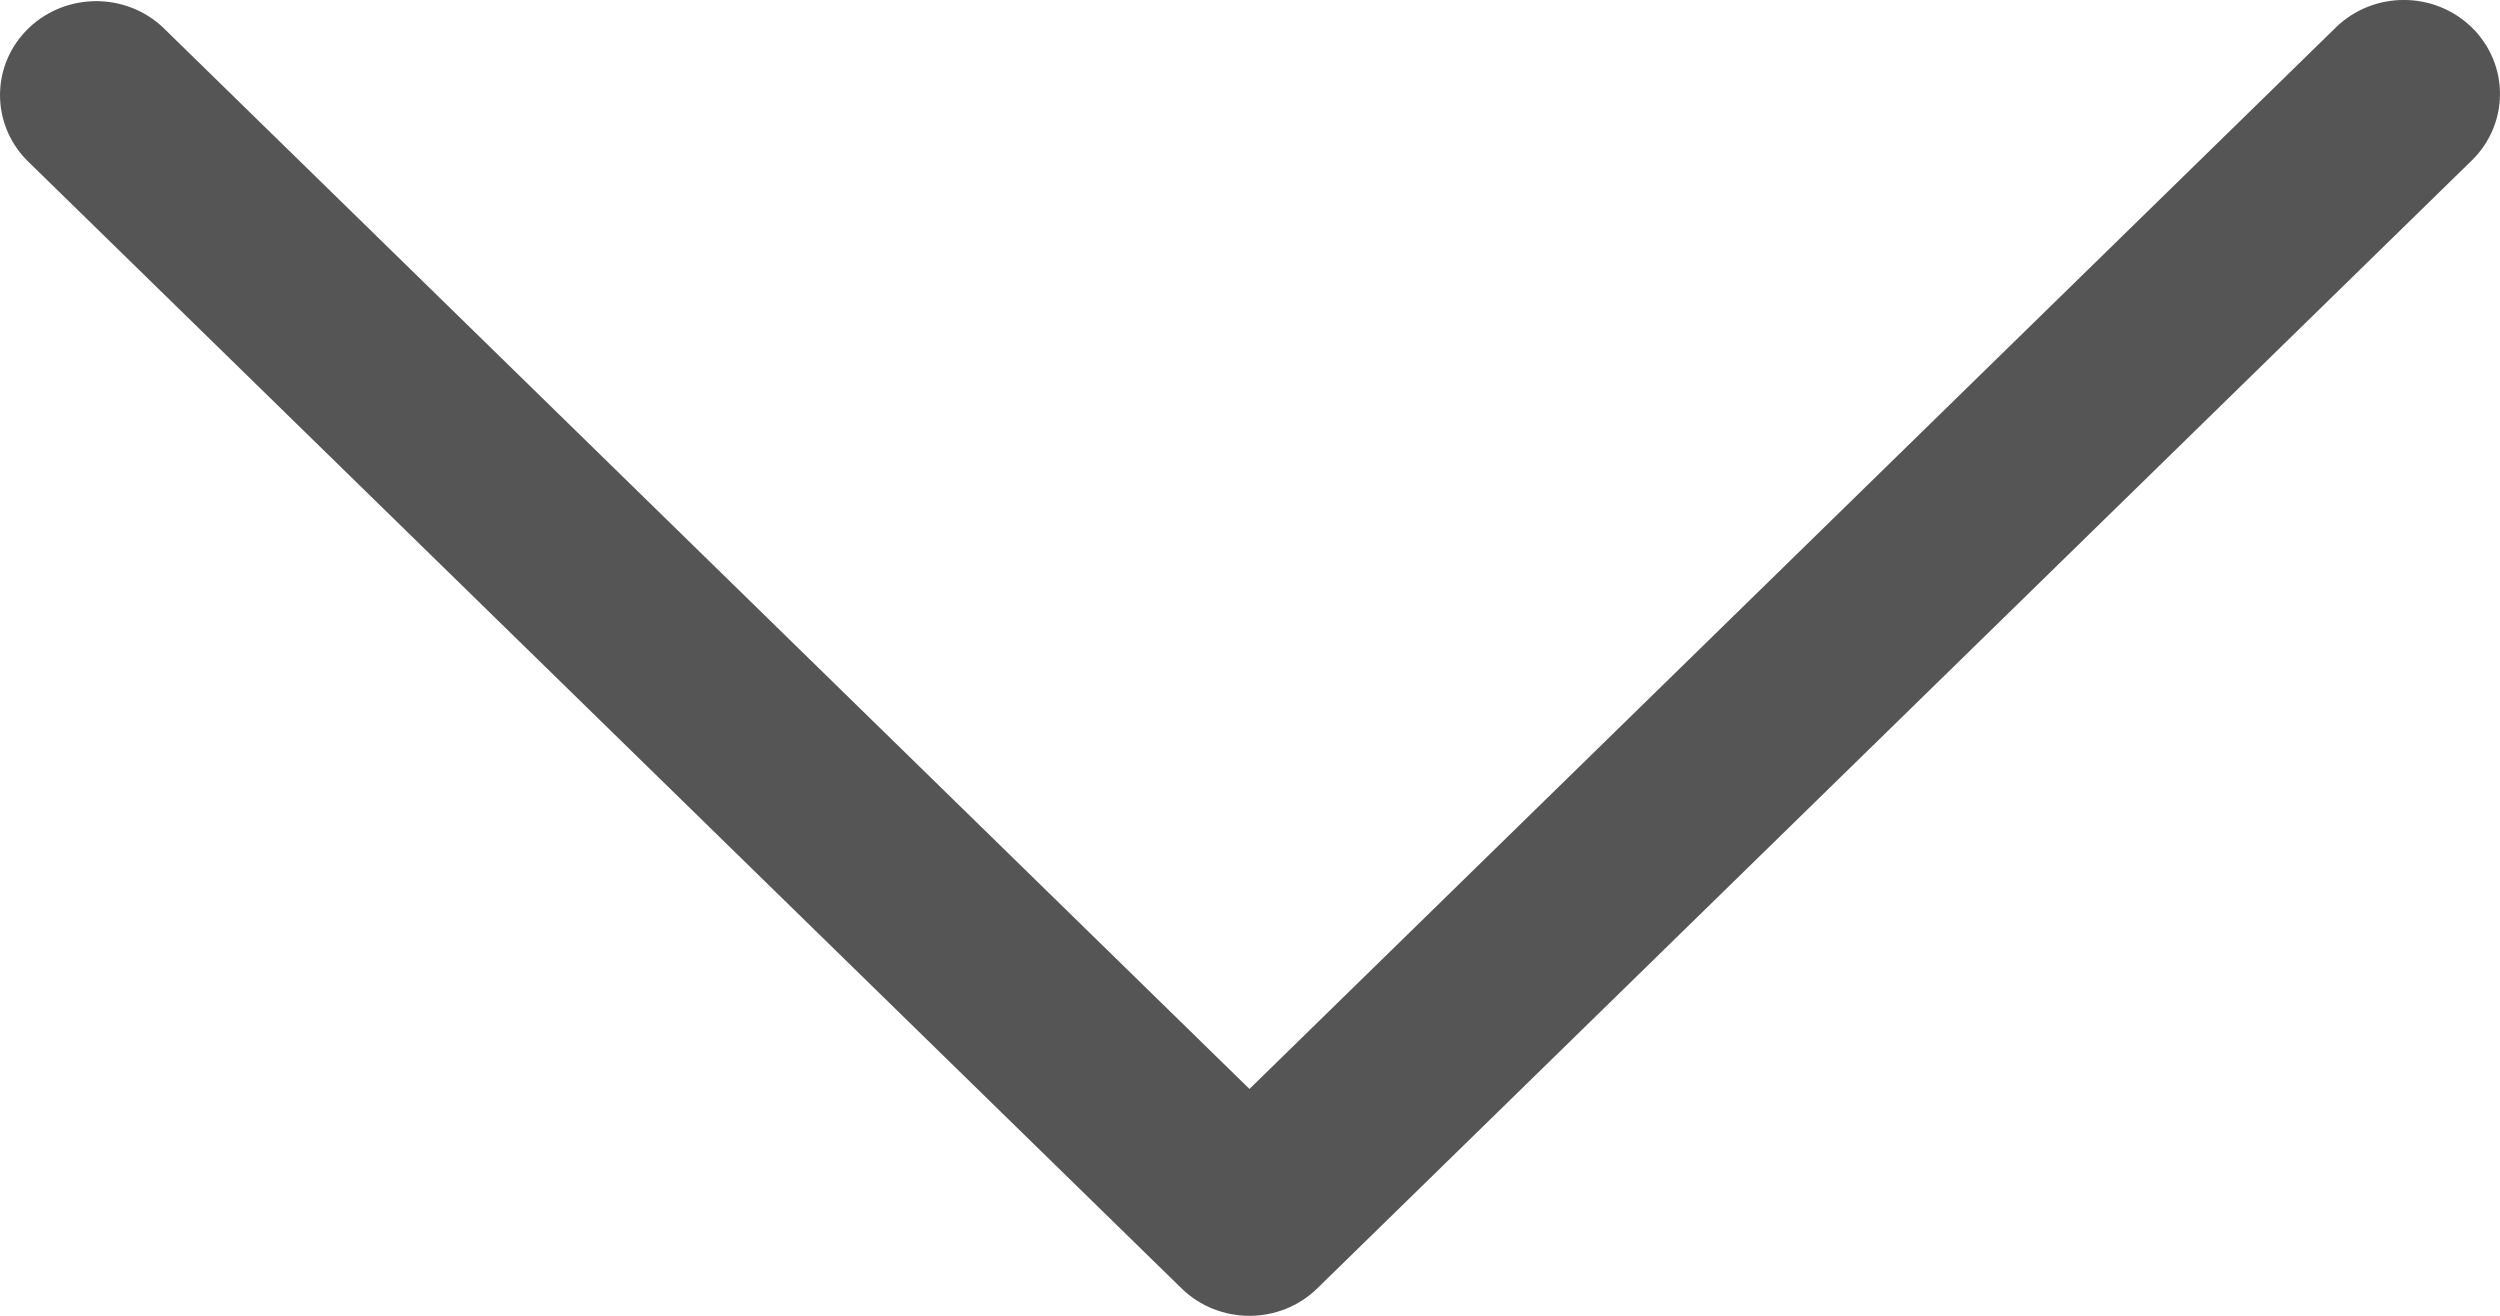 <svg width="19" height="10" viewBox="0 0 19 10" fill="none" xmlns="http://www.w3.org/2000/svg">
<path d="M9.496 8.276L17.752 0.209C18.038 -0.07 18.5 -0.07 18.786 0.209C19.071 0.488 19.071 0.94 18.786 1.219L10.012 9.791C9.727 10.07 9.264 10.07 8.979 9.791L0.205 1.219C-0.075 0.935 -0.067 0.483 0.223 0.209C0.507 -0.058 0.956 -0.058 1.239 0.209L9.496 8.276Z" fill="#555555"/>
</svg>
